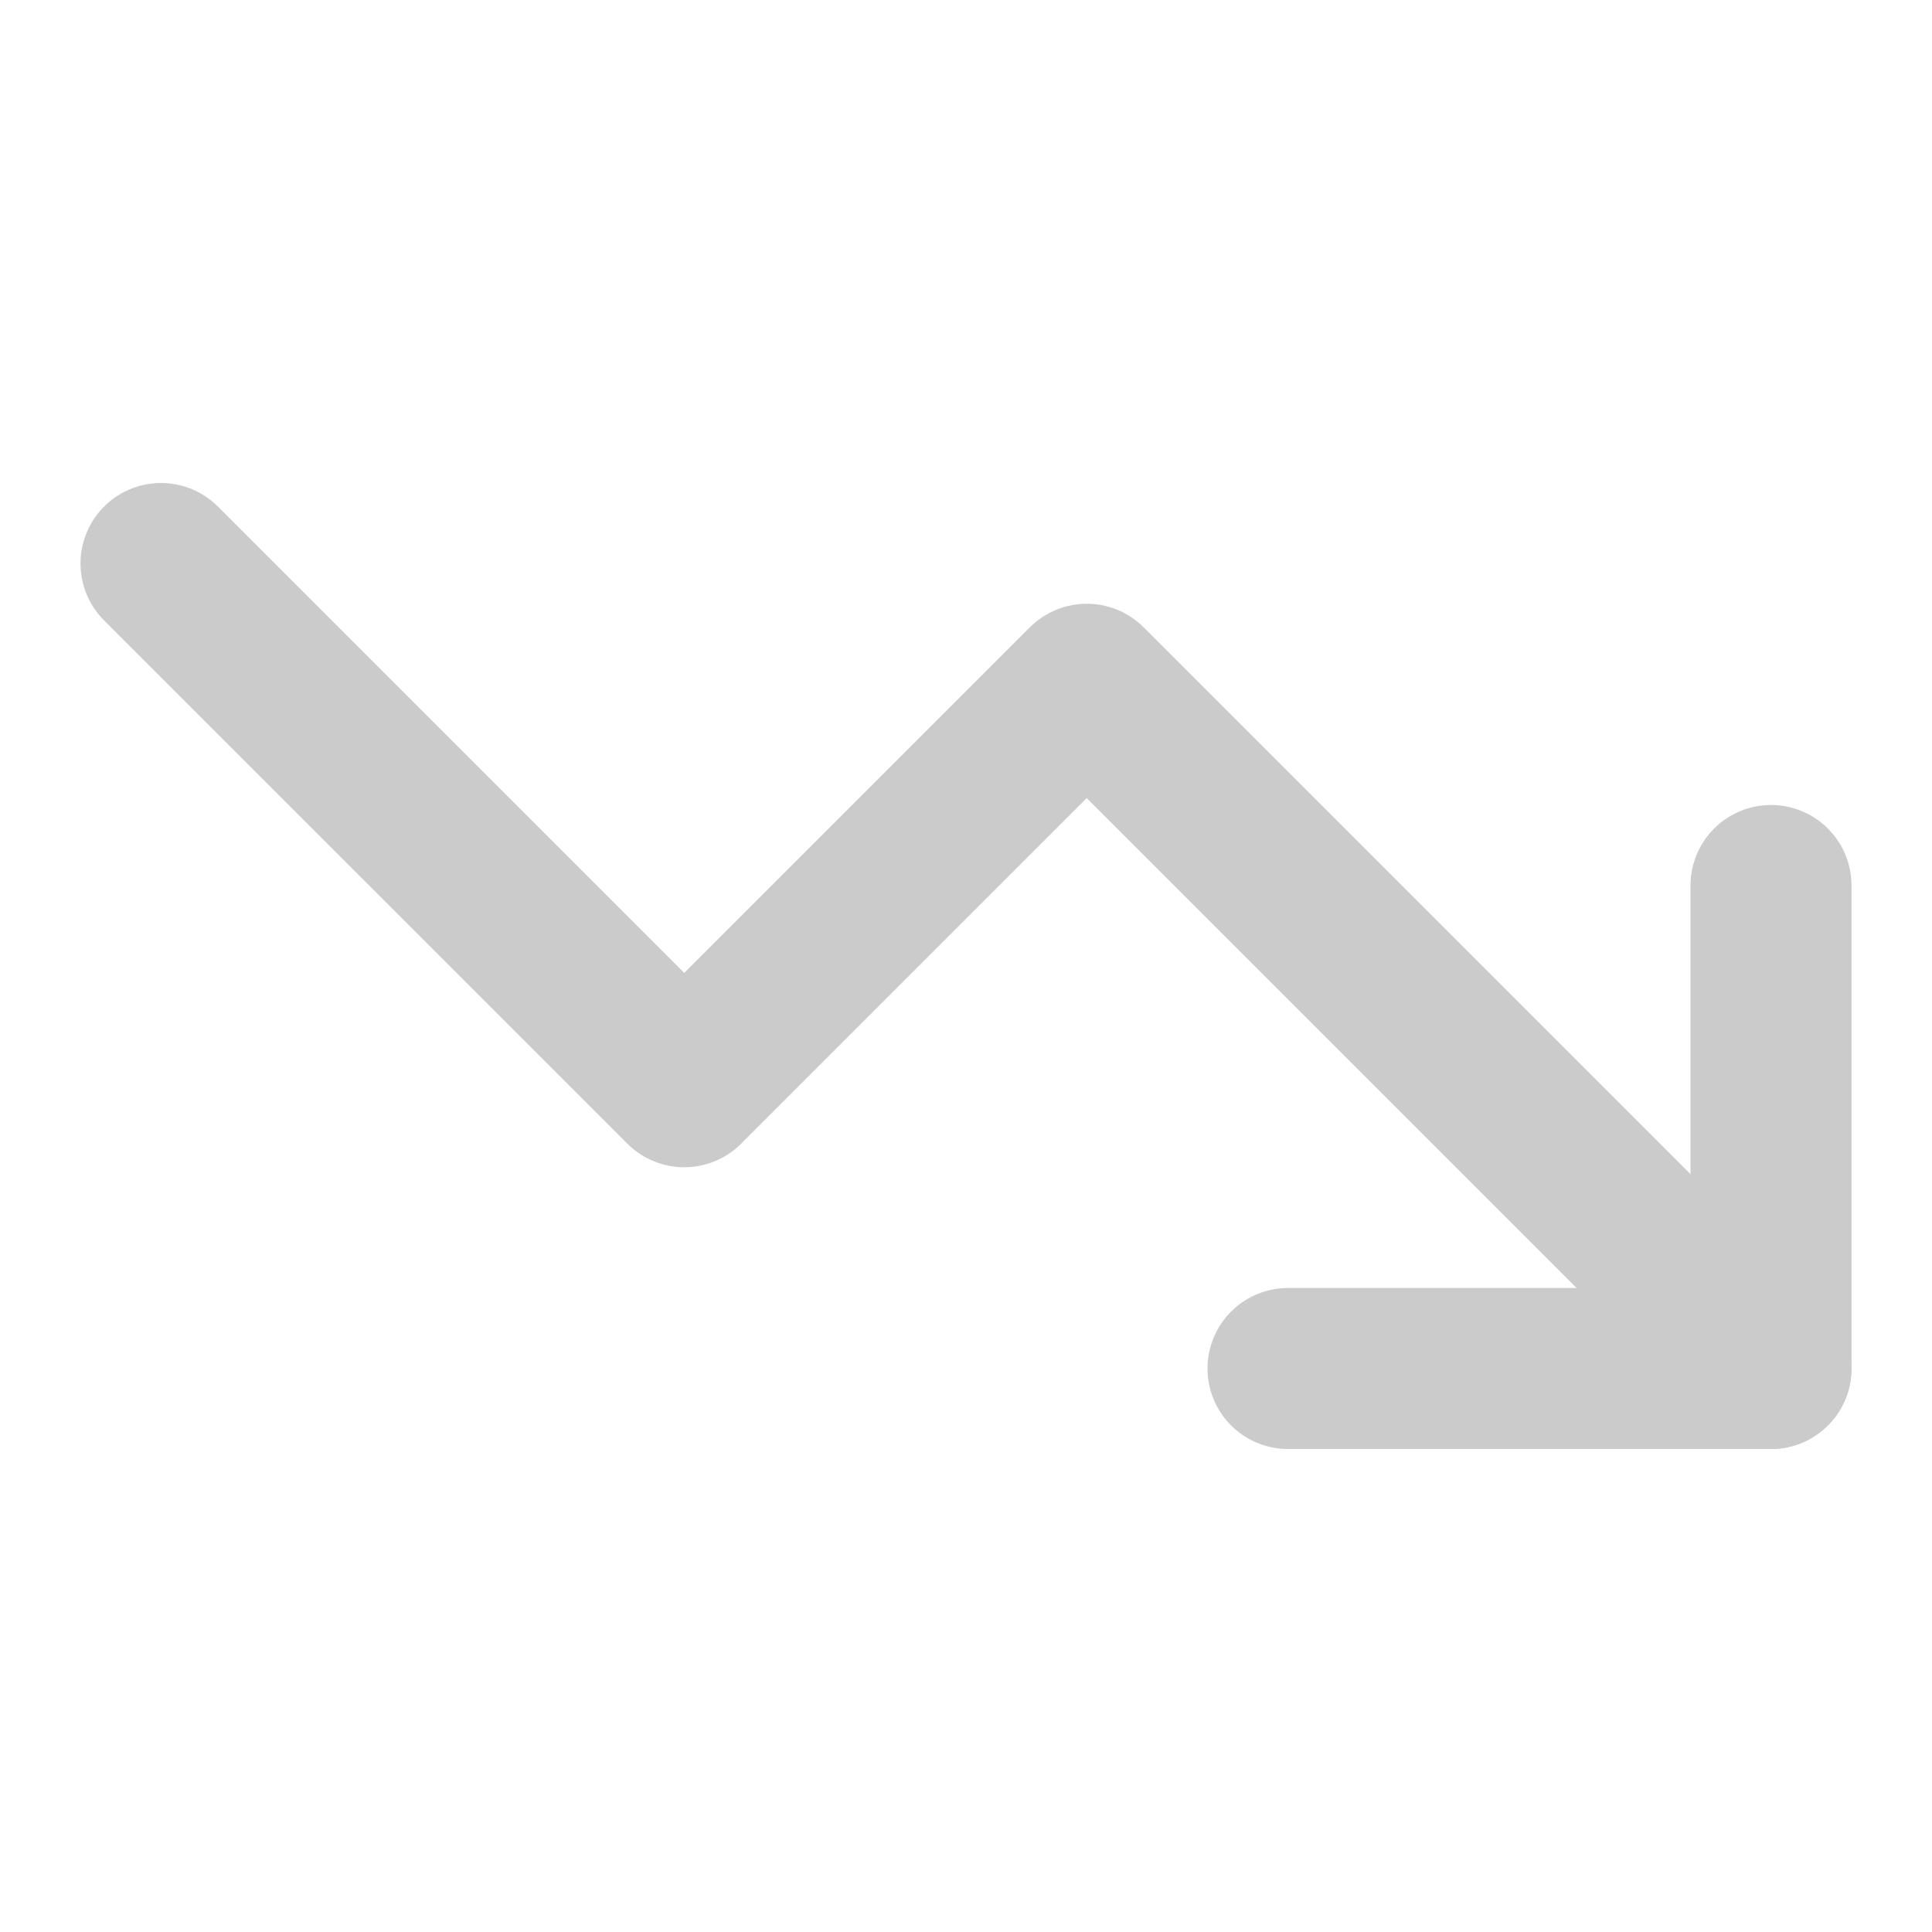 <svg width="24" height="24" viewBox="0 0 24 24" fill="none" xmlns="http://www.w3.org/2000/svg">
<path d="M22 17L13.5 8.5L8.5 13.5L2 7" stroke="#CBCBCB" stroke-width="2" stroke-linecap="round" stroke-linejoin="round"/>
<path d="M16 17H22V11" stroke="#CBCBCB" stroke-width="2" stroke-linecap="round" stroke-linejoin="round"/>
</svg>
